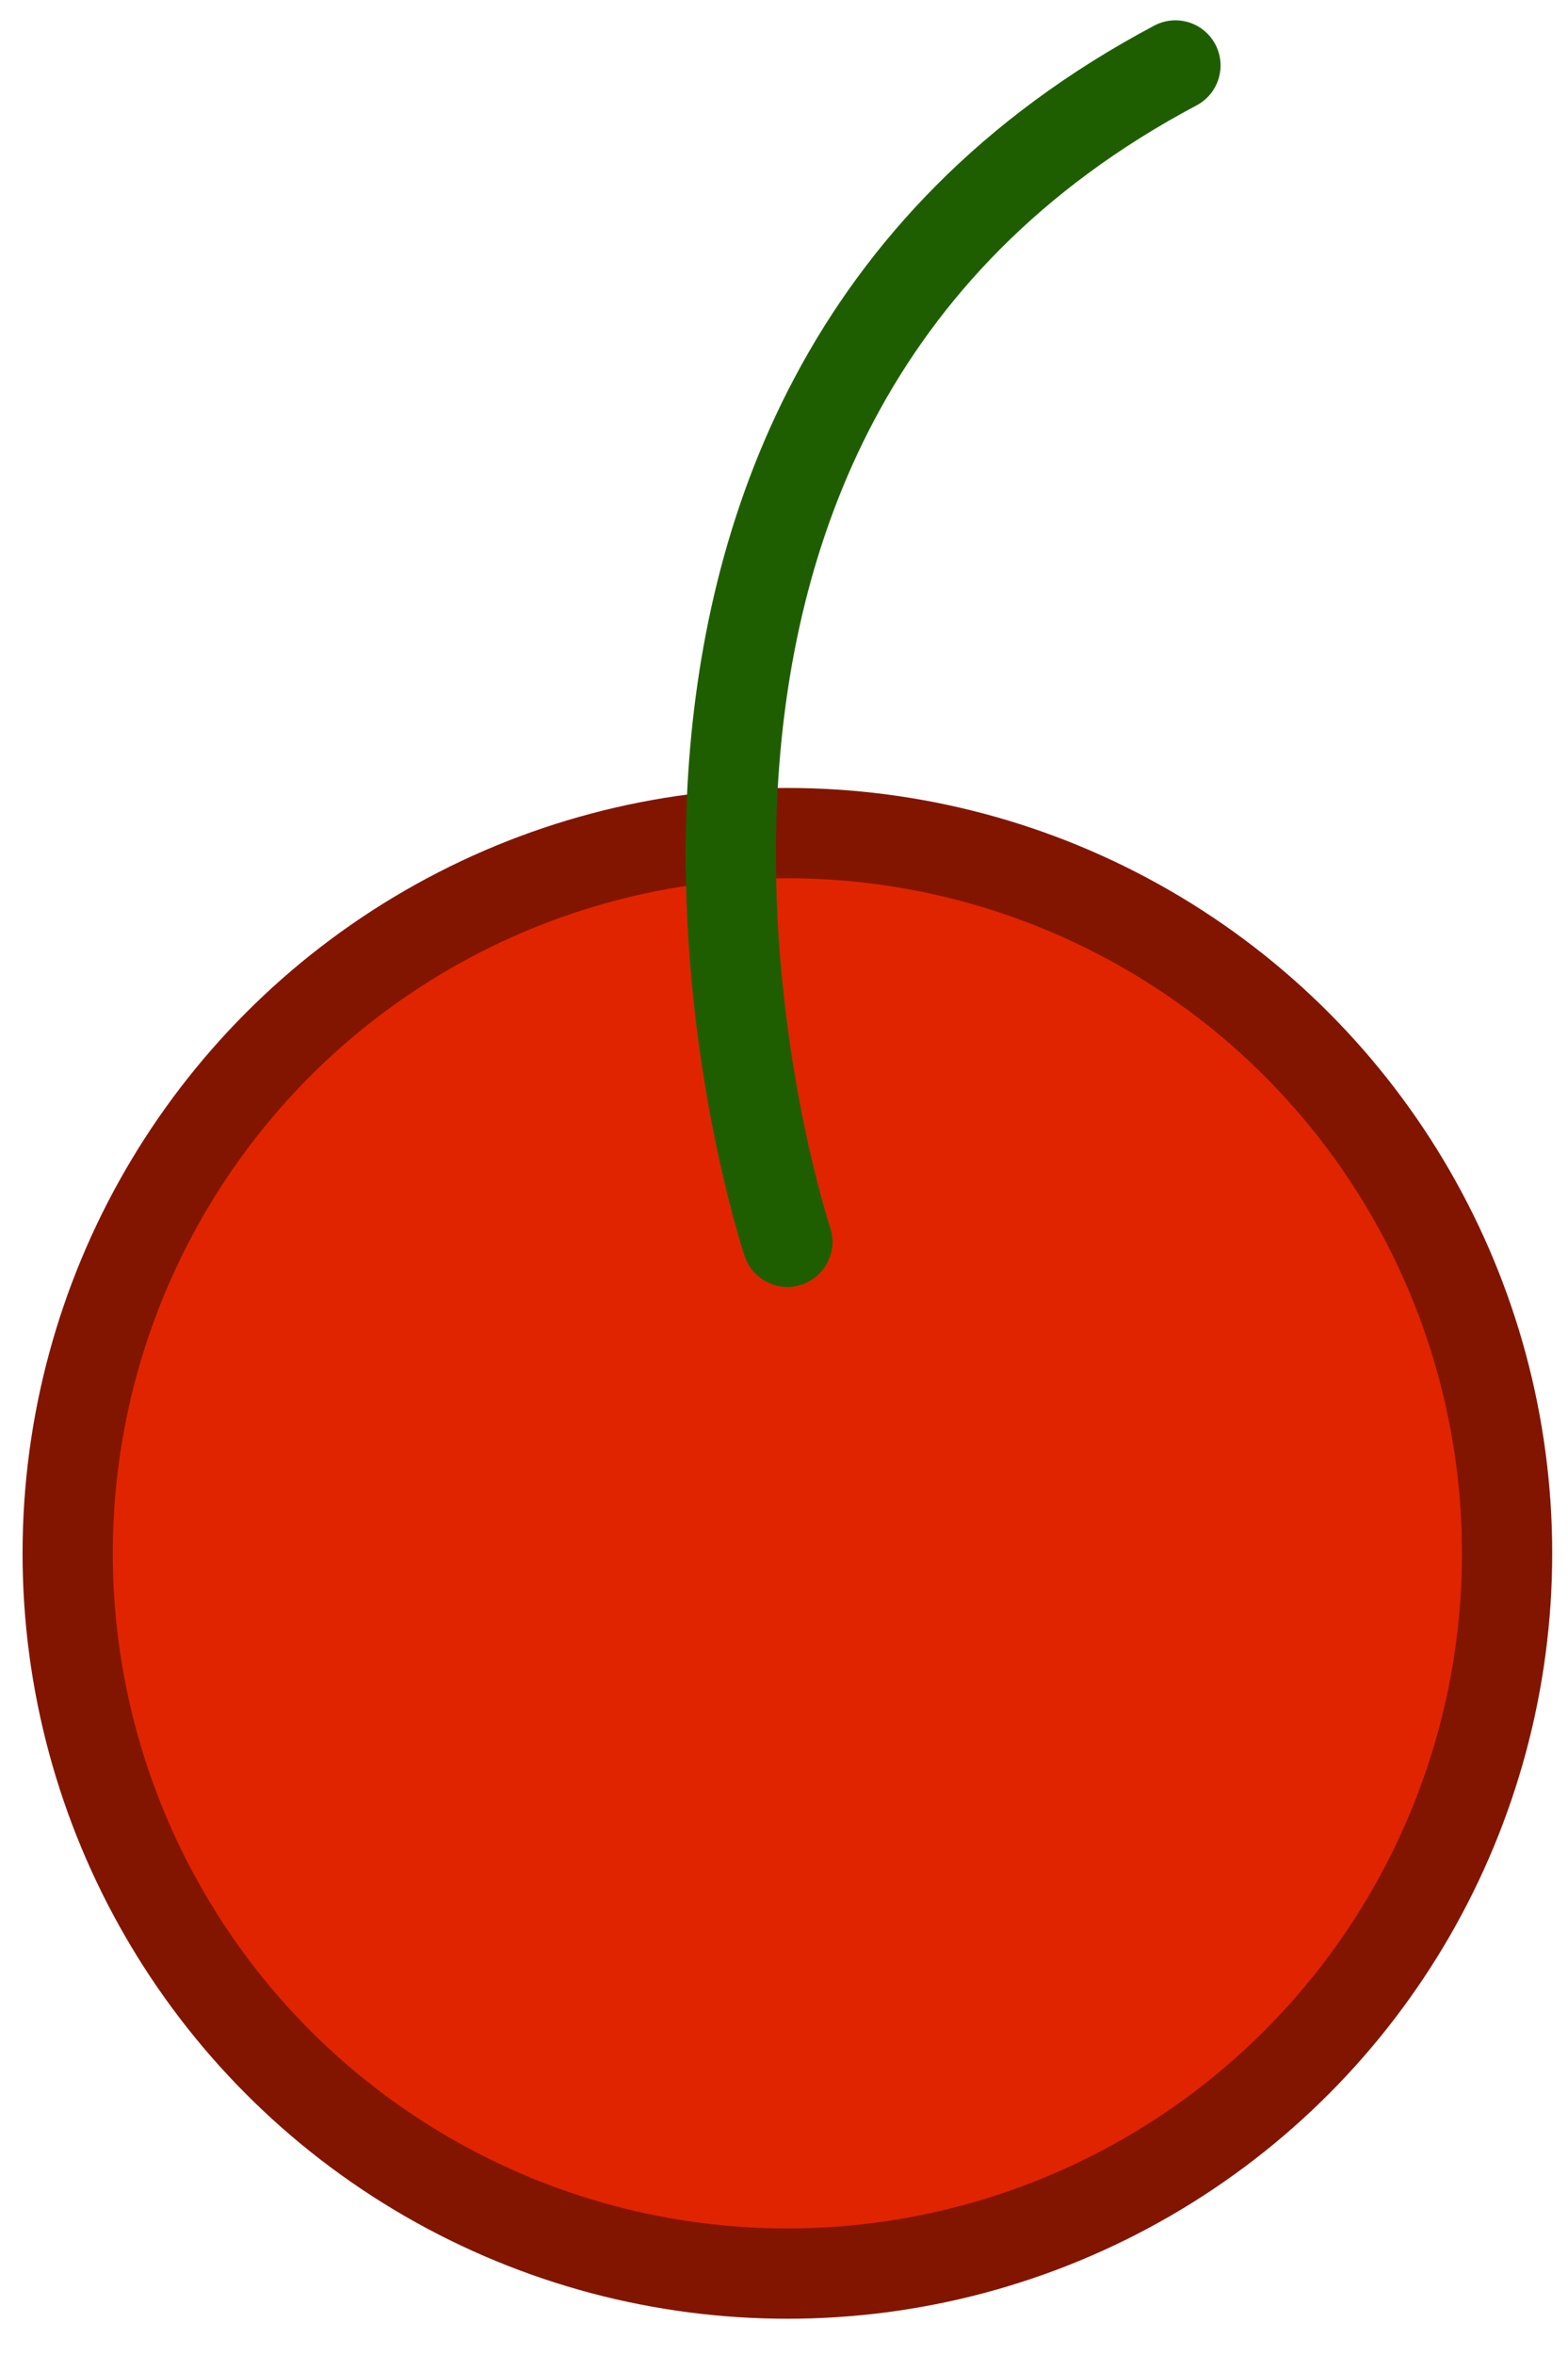 <svg xmlns="http://www.w3.org/2000/svg" width="69.5" height="104.3" viewBox="0 0 69.5 104.3"><circle cx="34.9" cy="68.8" r="31.9" fill="#e12400" stroke="#821500" stroke-miterlimit="10" stroke-width="4"/><path fill="none" stroke="#1f5e00" stroke-linecap="round" stroke-linejoin="round" stroke-width="4" d="M34.9 55S22.7 18.5 52.1 2.9"/></svg>